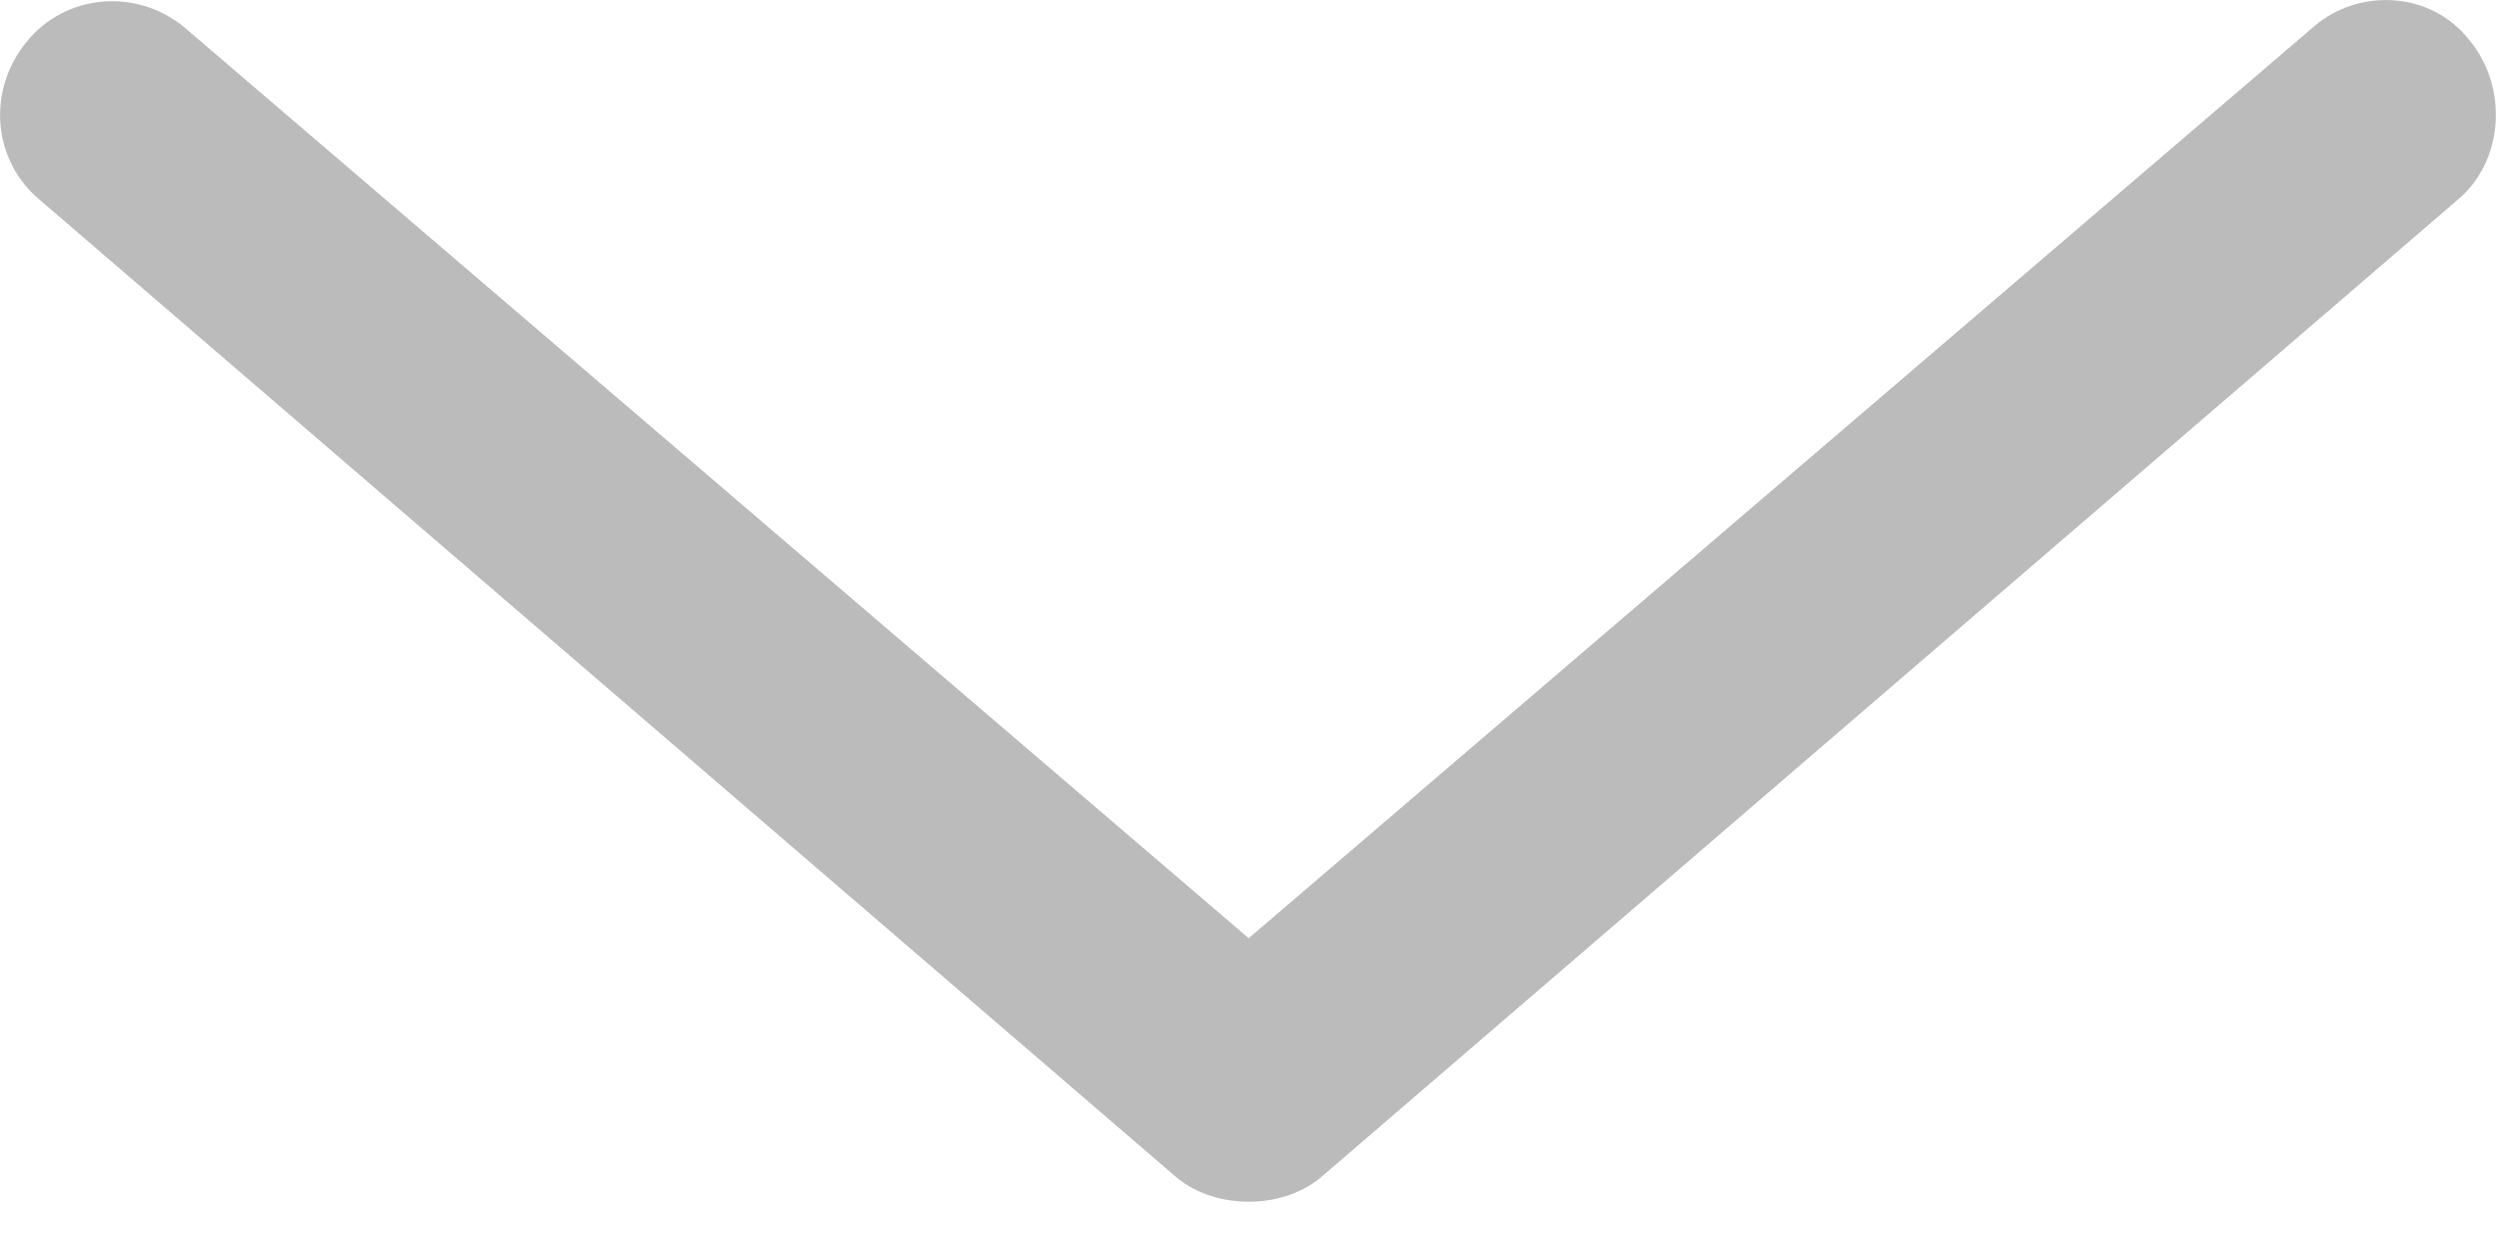 <svg width="46px" height="23px" viewBox="0 0 46 23" version="1.1" xmlns="http://www.w3.org/2000/svg" xmlns:xlink="http://www.w3.org/1999/xlink">
    <g id="Content-Modules" stroke="none" stroke-width="1" fill="none" fill-rule="evenodd">
        <g id="Content-Copy-2" transform="translate(-338, -1967)" fill="#BBBBBB">
            <g id="ICONS" transform="translate(1, 1807)">
				<path d="M361.289,160.459 C360.906,160.131 360.395,160 359.948,160 C359.502,160 358.991,160.131 358.608,160.459 L337.732,178.411 C336.838,179.132 336.775,180.508 337.477,181.36 C338.179,182.277 339.52,182.342 340.35,181.622 L359.948,164.849 L379.547,181.622 C380.441,182.342 381.718,182.211 382.42,181.36 C383.186,180.442 383.058,179.132 382.165,178.411 L361.289,160.459 Z" id="Shape" transform="translate(359.962, 171.056) rotate(180) translate(-359.962, -171.056) "></path>
            </g>
        </g>
    </g>
</svg>
